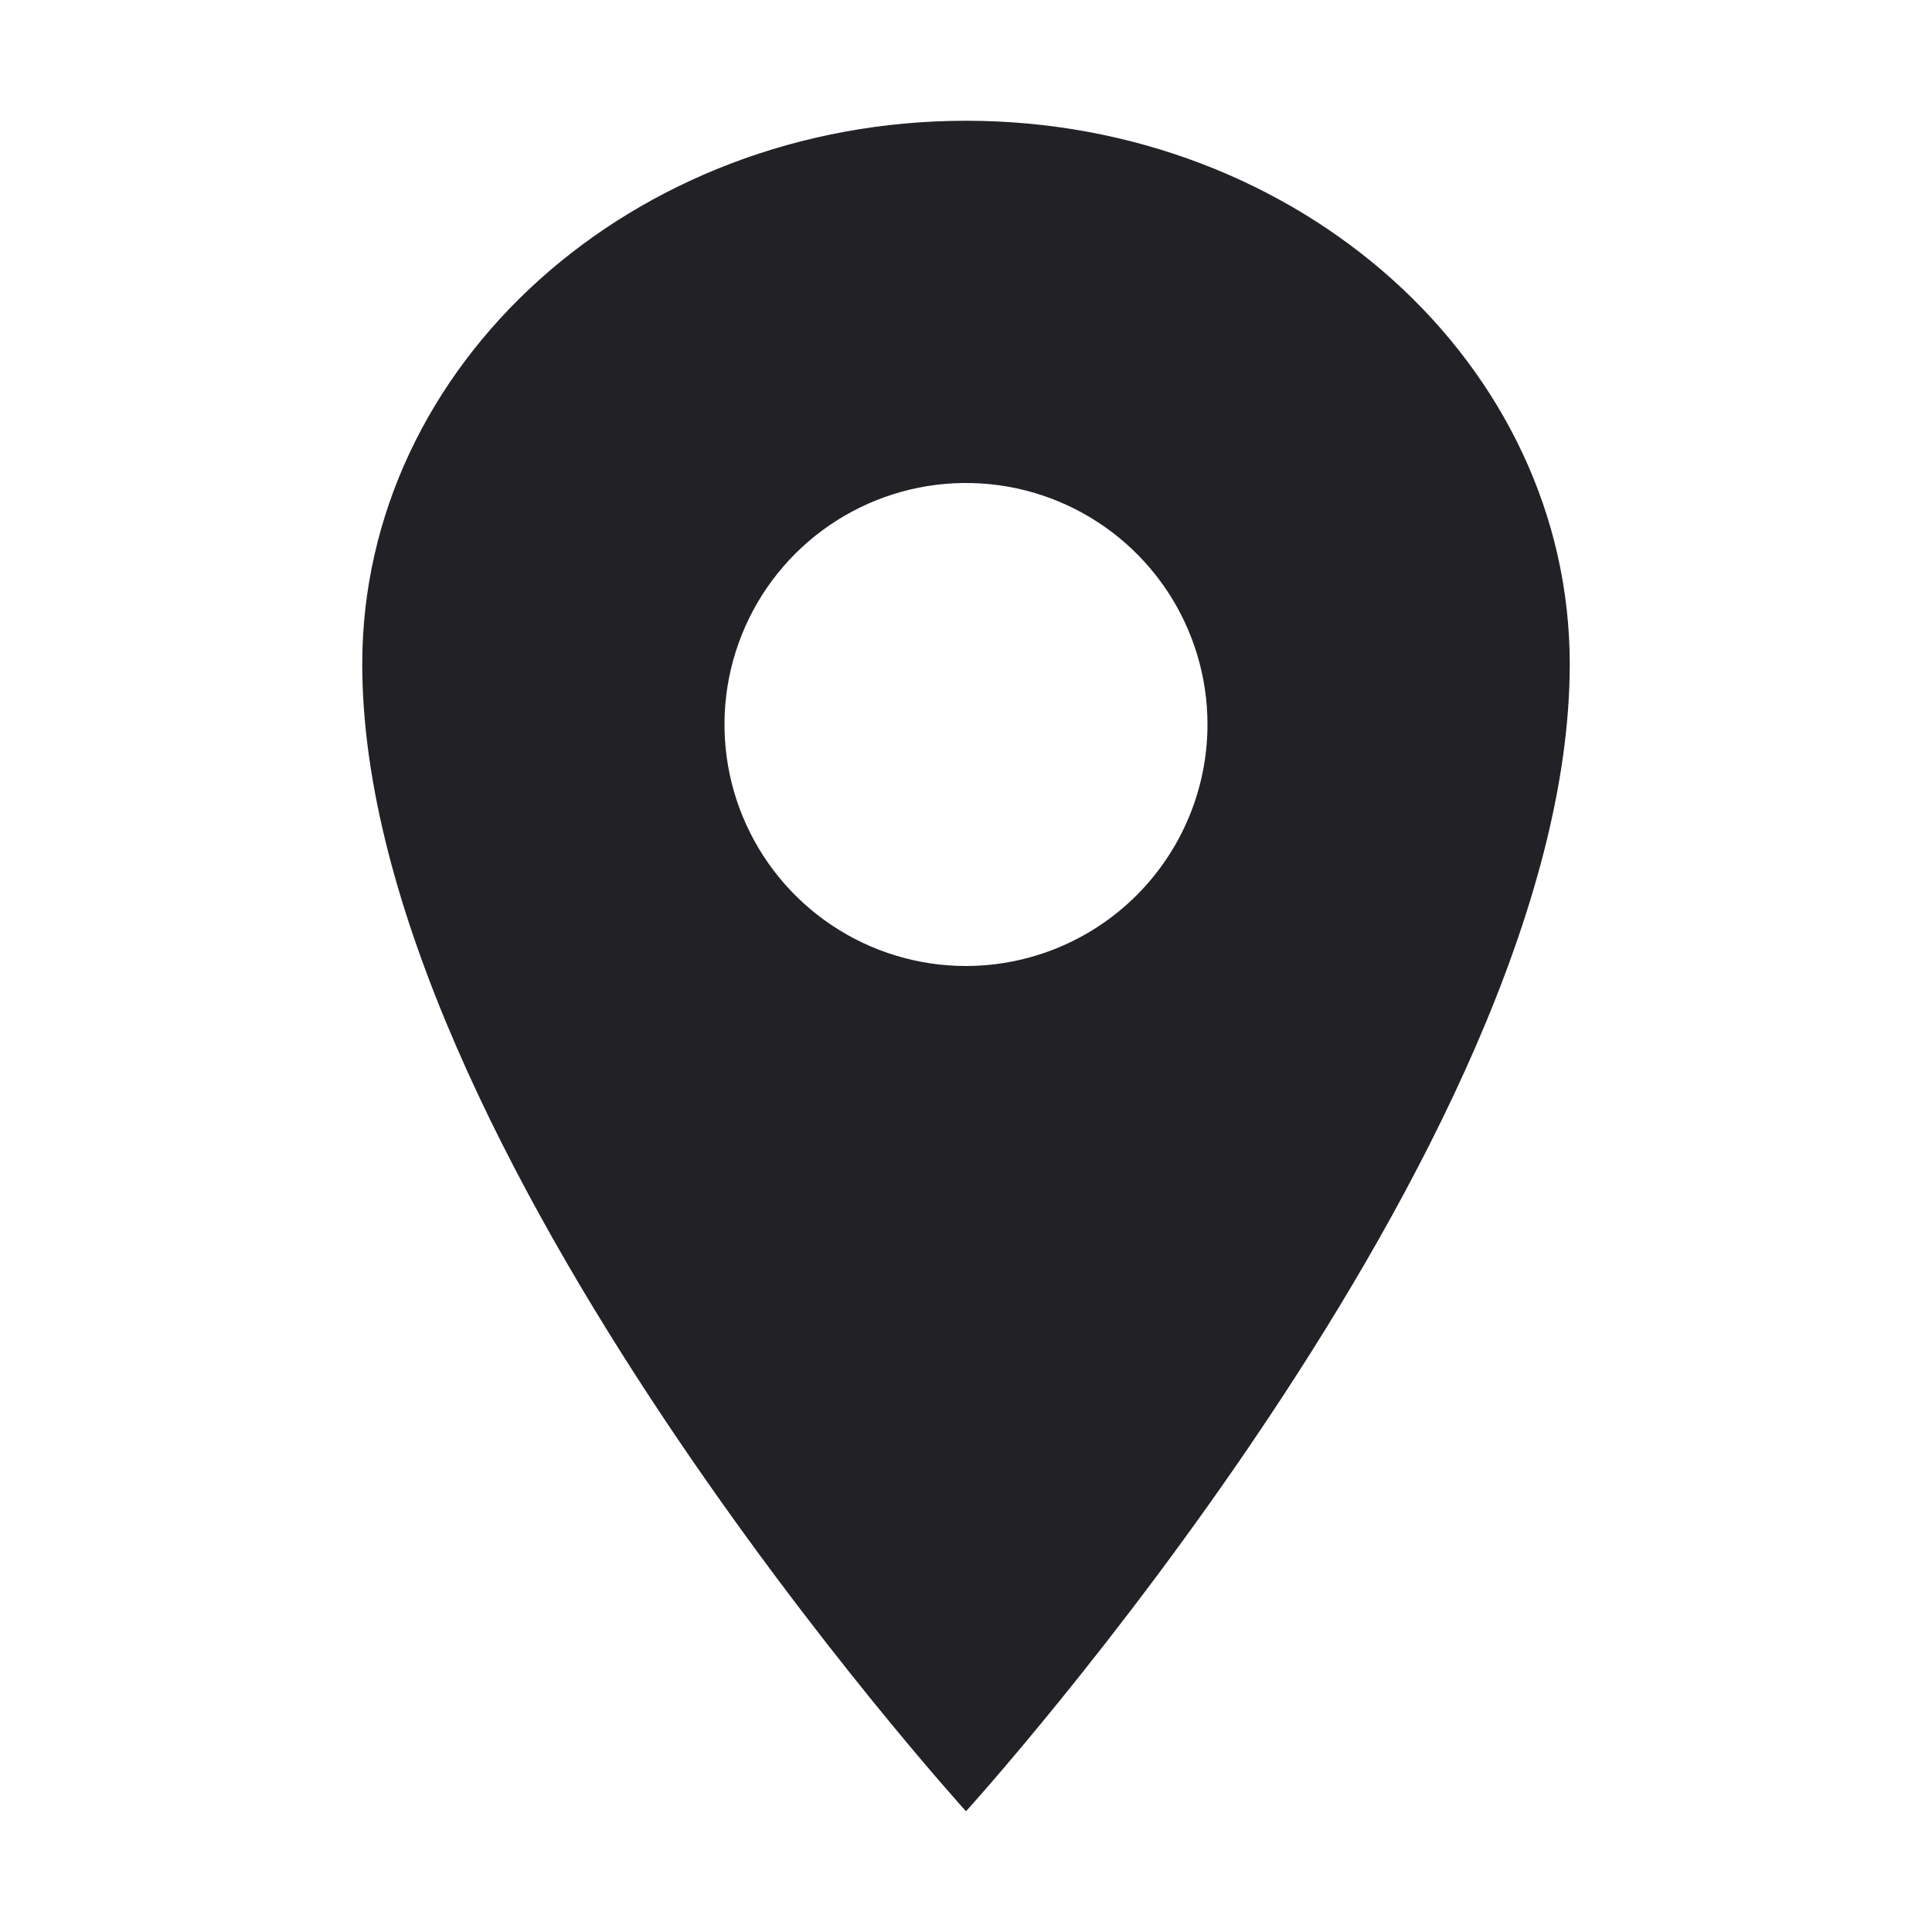 <svg width="56" height="56" viewBox="0 0 56 56" fill="none" xmlns="http://www.w3.org/2000/svg">
<g id="ion:location-sharp">
<path id="Vector" d="M28 3.5C18.339 3.5 10.5 10.556 10.5 19.25C10.5 33.25 28 52.5 28 52.5C28 52.5 45.5 33.25 45.5 19.25C45.5 10.556 37.661 3.5 28 3.5ZM28 28C26.616 28 25.262 27.59 24.111 26.82C22.96 26.051 22.063 24.958 21.533 23.679C21.003 22.4 20.864 20.992 21.134 19.634C21.405 18.276 22.071 17.029 23.05 16.05C24.029 15.071 25.276 14.405 26.634 14.134C27.992 13.864 29.4 14.003 30.679 14.533C31.958 15.063 33.051 15.96 33.82 17.111C34.59 18.262 35 19.616 35 21C34.998 22.856 34.26 24.635 32.947 25.948C31.635 27.26 29.856 27.998 28 28Z" fill="#222226"/>
</g>
</svg>
